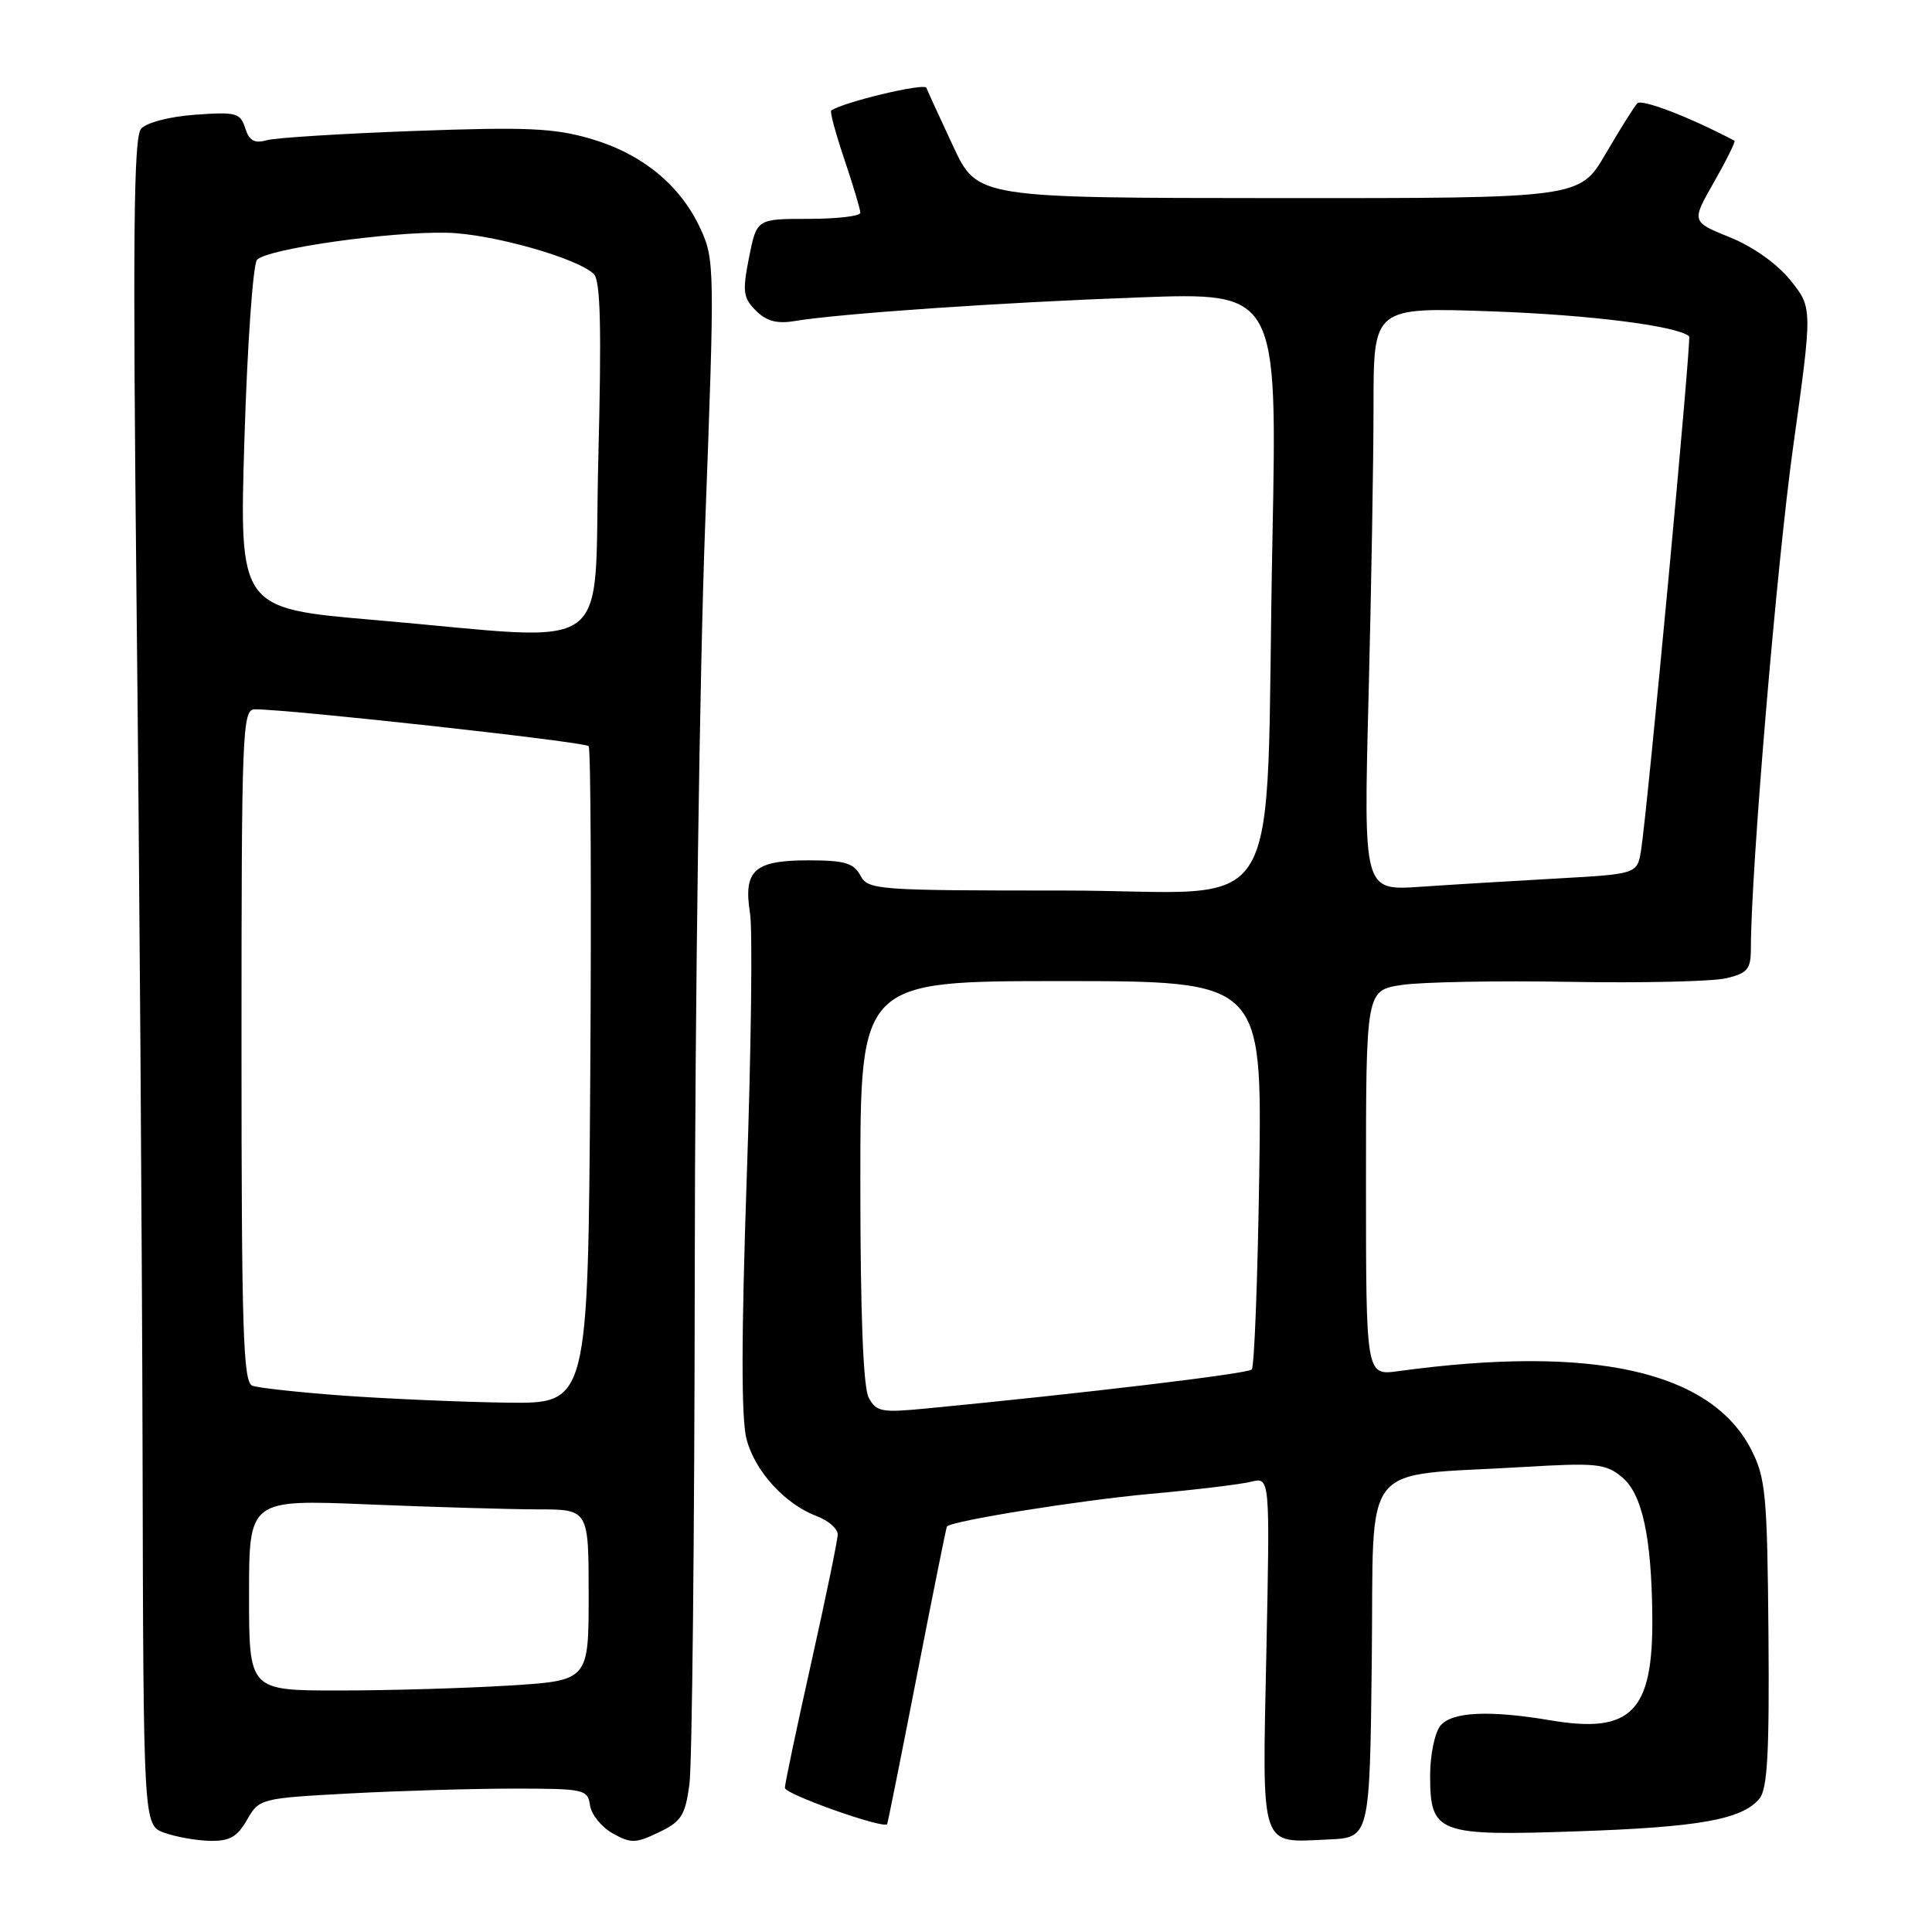 <?xml version="1.0" encoding="UTF-8" standalone="no"?>
<!DOCTYPE svg PUBLIC "-//W3C//DTD SVG 1.1//EN" "http://www.w3.org/Graphics/SVG/1.1/DTD/svg11.dtd" >
<svg xmlns="http://www.w3.org/2000/svg" xmlns:xlink="http://www.w3.org/1999/xlink" version="1.1" viewBox="0 0 256 256">
 <g >
 <path fill="currentColor"
d=" M 32.73 241.14 C 34.35 238.32 34.50 238.28 46.34 237.64 C 52.93 237.29 62.71 237.00 68.09 237.00 C 77.42 237.00 77.88 237.10 78.18 239.22 C 78.36 240.44 79.71 242.11 81.18 242.93 C 83.59 244.28 84.22 244.27 87.28 242.80 C 90.27 241.38 90.79 240.57 91.35 236.45 C 91.71 233.85 92.03 203.10 92.06 168.11 C 92.09 133.12 92.71 88.75 93.44 69.50 C 94.71 35.47 94.70 34.38 92.81 30.29 C 90.14 24.51 85.07 20.37 78.25 18.38 C 73.41 16.97 69.73 16.81 55.00 17.35 C 45.38 17.70 36.53 18.25 35.35 18.58 C 33.71 19.04 33.02 18.65 32.49 16.98 C 31.85 14.96 31.29 14.81 25.87 15.20 C 22.45 15.45 19.41 16.24 18.69 17.07 C 17.70 18.20 17.58 31.53 18.10 80.50 C 18.47 114.60 18.82 164.85 18.89 192.17 C 19.00 241.83 19.00 241.83 21.75 242.84 C 23.26 243.39 25.98 243.88 27.80 243.92 C 30.42 243.98 31.43 243.41 32.73 241.14 Z  M 181.77 219.88 C 182.07 192.94 179.91 195.70 201.77 194.39 C 211.47 193.81 212.73 193.93 214.88 195.69 C 217.60 197.90 218.85 203.63 218.94 214.28 C 219.05 226.81 216.15 229.76 205.50 227.96 C 197.33 226.58 192.40 226.82 190.87 228.65 C 190.12 229.56 189.50 232.52 189.50 235.23 C 189.50 242.95 190.42 243.30 209.00 242.66 C 225.18 242.11 230.86 241.09 233.14 238.32 C 234.20 237.03 234.46 232.21 234.33 216.45 C 234.17 198.08 233.96 195.84 232.06 192.11 C 226.72 181.65 211.05 178.16 185.25 181.69 C 181.00 182.27 181.00 182.27 181.00 156.75 C 181.00 131.23 181.00 131.23 185.75 130.51 C 188.36 130.12 198.38 129.93 208.00 130.10 C 217.62 130.27 226.96 130.05 228.75 129.62 C 231.57 128.95 232.00 128.42 232.00 125.67 C 232.01 115.28 235.43 74.74 237.61 59.14 C 240.17 40.78 240.17 40.78 237.24 37.14 C 235.48 34.95 232.28 32.68 229.21 31.44 C 224.11 29.38 224.11 29.38 227.13 24.10 C 228.79 21.19 230.00 18.74 229.82 18.64 C 223.92 15.53 217.54 13.07 216.95 13.69 C 216.53 14.14 214.64 17.15 212.75 20.39 C 209.31 26.27 209.31 26.27 169.40 26.25 C 129.50 26.23 129.50 26.23 126.29 19.36 C 124.53 15.59 122.93 12.11 122.75 11.63 C 122.49 10.96 111.80 13.51 110.14 14.64 C 109.94 14.78 110.73 17.70 111.89 21.14 C 113.05 24.58 114.00 27.75 114.00 28.19 C 114.00 28.64 110.91 29.00 107.13 29.00 C 100.27 29.00 100.27 29.00 99.25 34.12 C 98.36 38.64 98.46 39.46 100.16 41.16 C 101.56 42.56 102.95 42.93 105.29 42.54 C 111.37 41.54 132.54 40.08 150.88 39.41 C 169.25 38.73 169.25 38.73 168.60 71.62 C 167.57 123.87 171.08 118.00 140.93 118.00 C 116.09 118.00 115.03 117.92 114.00 116.00 C 113.12 114.35 111.91 114.00 107.09 114.00 C 99.94 114.00 98.48 115.33 99.38 120.99 C 99.73 123.18 99.54 138.90 98.95 155.92 C 98.22 177.36 98.21 188.07 98.93 190.74 C 100.08 195.01 104.03 199.32 108.25 200.91 C 109.76 201.48 111.00 202.56 111.00 203.31 C 111.00 204.06 109.42 211.70 107.50 220.29 C 105.58 228.88 104.00 236.36 104.00 236.91 C 104.00 237.74 117.10 242.38 117.55 241.71 C 117.63 241.60 119.41 232.72 121.50 222.00 C 123.59 211.28 125.38 202.40 125.47 202.27 C 125.98 201.54 143.10 198.79 152.39 197.95 C 158.39 197.41 164.41 196.68 165.78 196.34 C 168.28 195.71 168.28 195.71 167.80 218.90 C 167.25 245.39 166.84 244.15 176.00 243.74 C 181.50 243.50 181.50 243.50 181.77 219.88 Z  M 33.00 211.34 C 33.00 198.69 33.00 198.69 48.75 199.34 C 57.41 199.70 67.54 199.99 71.25 200.00 C 78.00 200.00 78.00 200.00 78.00 211.35 C 78.00 222.70 78.00 222.70 67.34 223.35 C 61.48 223.71 51.36 224.00 44.84 224.00 C 33.00 224.00 33.00 224.00 33.00 211.34 Z  M 45.68 184.94 C 39.73 184.51 34.22 183.91 33.43 183.61 C 32.22 183.15 32.00 176.22 32.00 138.53 C 32.00 96.79 32.11 94.00 33.75 93.99 C 38.10 93.95 77.55 98.30 78.00 98.87 C 78.28 99.22 78.37 118.96 78.21 142.75 C 77.92 186.00 77.92 186.00 67.21 185.86 C 61.32 185.78 51.63 185.36 45.68 184.94 Z  M 49.60 82.15 C 31.70 80.62 31.70 80.62 32.39 58.11 C 32.77 45.73 33.52 35.08 34.05 34.44 C 35.25 32.99 51.56 30.66 59.24 30.84 C 65.10 30.97 76.55 34.20 78.69 36.32 C 79.57 37.20 79.72 43.45 79.28 60.75 C 78.60 87.50 82.14 84.95 49.60 82.15 Z  M 115.11 185.20 C 114.38 183.84 114.00 174.07 114.00 156.57 C 114.00 130.00 114.00 130.00 140.61 130.00 C 167.22 130.00 167.22 130.00 166.86 155.42 C 166.65 169.40 166.21 181.13 165.86 181.47 C 165.32 182.02 143.79 184.60 122.86 186.62 C 116.81 187.21 116.11 187.08 115.11 185.20 Z  M 181.34 92.34 C 181.70 78.22 182.00 60.83 182.00 53.69 C 182.00 40.70 182.00 40.70 197.75 41.26 C 210.63 41.72 222.08 43.16 223.82 44.55 C 224.15 44.82 218.32 107.17 217.45 112.66 C 216.94 115.81 216.94 115.81 206.22 116.41 C 200.33 116.74 192.17 117.23 188.09 117.51 C 180.68 118.00 180.68 118.00 181.34 92.34 Z "/>
</g>
</svg>